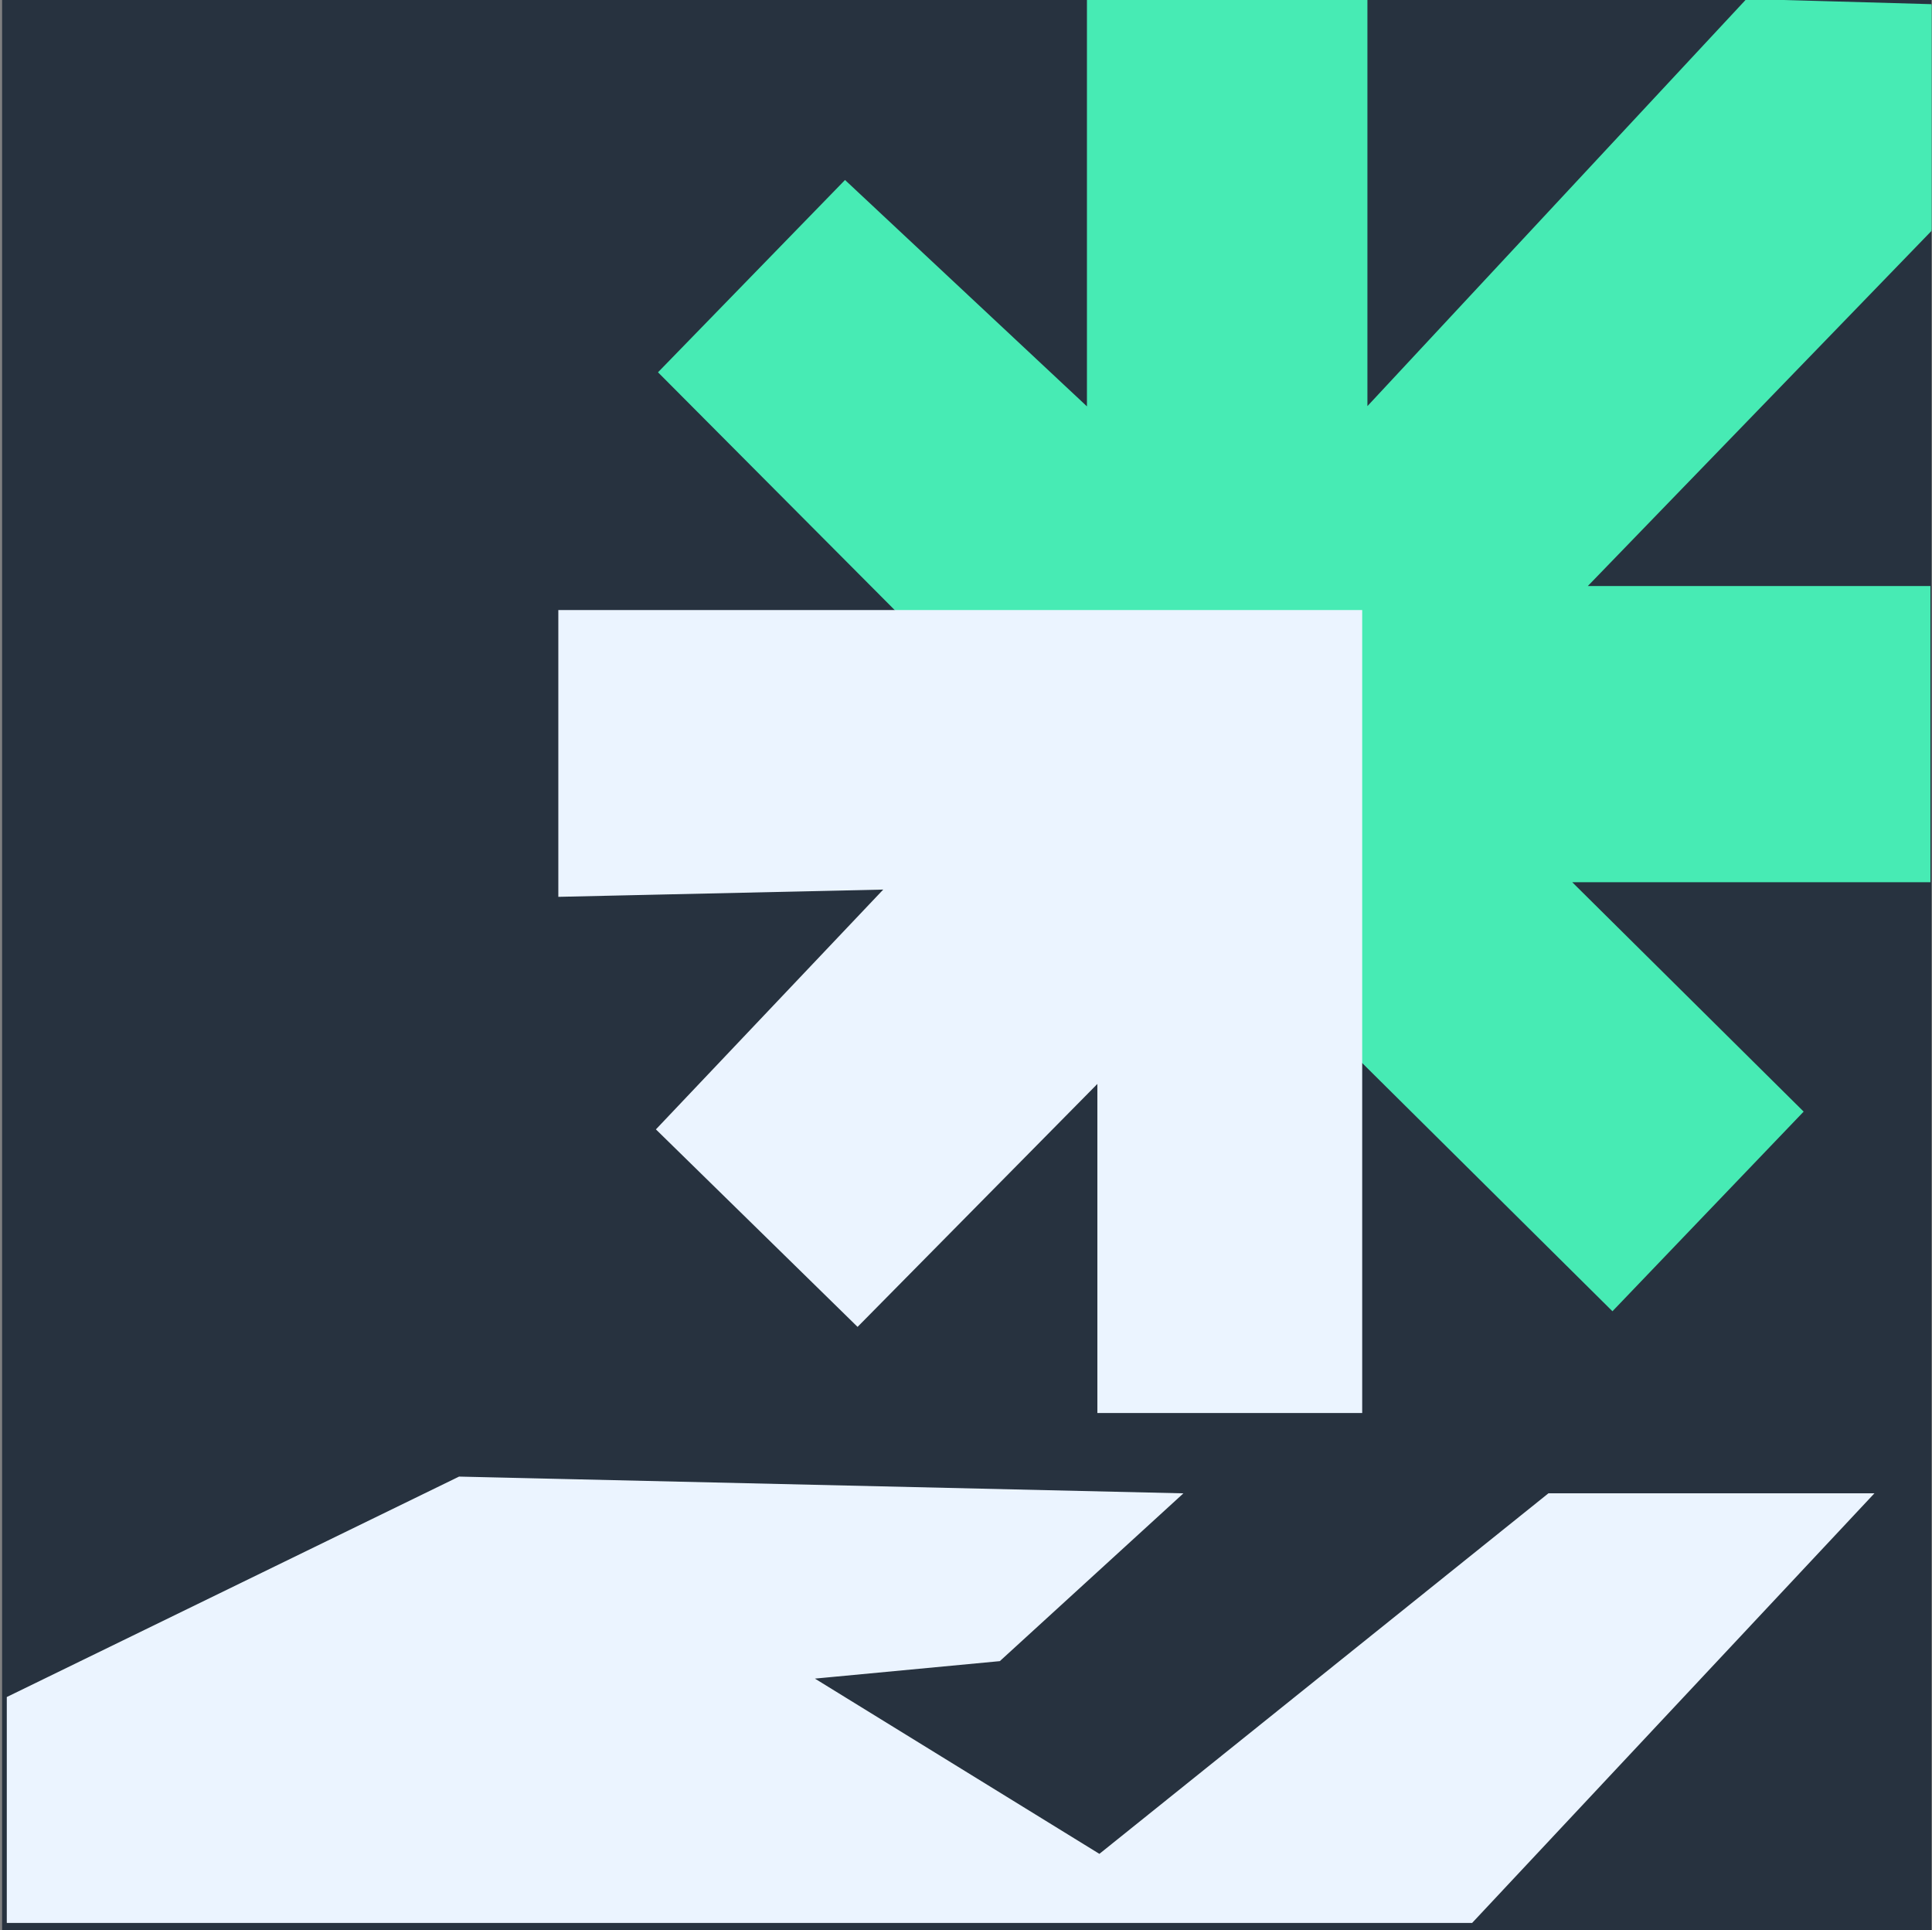 <svg width="925" height="924" viewBox="0 0 925 924" fill="none" xmlns="http://www.w3.org/2000/svg">
<rect x="0" y="0" width="925" height="924" fill="#808080" stroke="none"/>
<g clip-path="url(#clip0_1_13)">
<rect x="1" y="-5" width="2911" height="929" fill="#27323f"/>
<path d="M520.906 0V195.682L404.594 86.859L315.739 178.211L429.055 292.026H652.192V508.175L771.998 626.982L862.851 532.136L751.531 421.815H923.752V281.044H759.019L924.75 109.822V2.496L836.393 0L654.189 195.682V0H520.906Z" fill="#47EBB4" stroke="#47EBB4"/>
<path d="M267.816 292.525V428.804L424.063 425.31L314.74 540.622L410.585 634.47L525.898 517.66V675.903H651.693V292.525H267.816Z" fill="#EBF4FF" stroke="#EBF4FF"/>
<path d="M219.899 707.347L3.75 812.676V920.002H704.612L896.301 715.334H741.552L526.402 888.053L388.625 803.191L478.479 794.705L565.338 715.334L219.899 707.347Z" fill="#EBF4FF" stroke="#EBF4FF"/>
</g>
<defs>
<clipPath id="clip0_1_13">
<rect width="924" height="924" fill="white" transform="translate(0.75)"/>
</clipPath>
</defs>
</svg>
